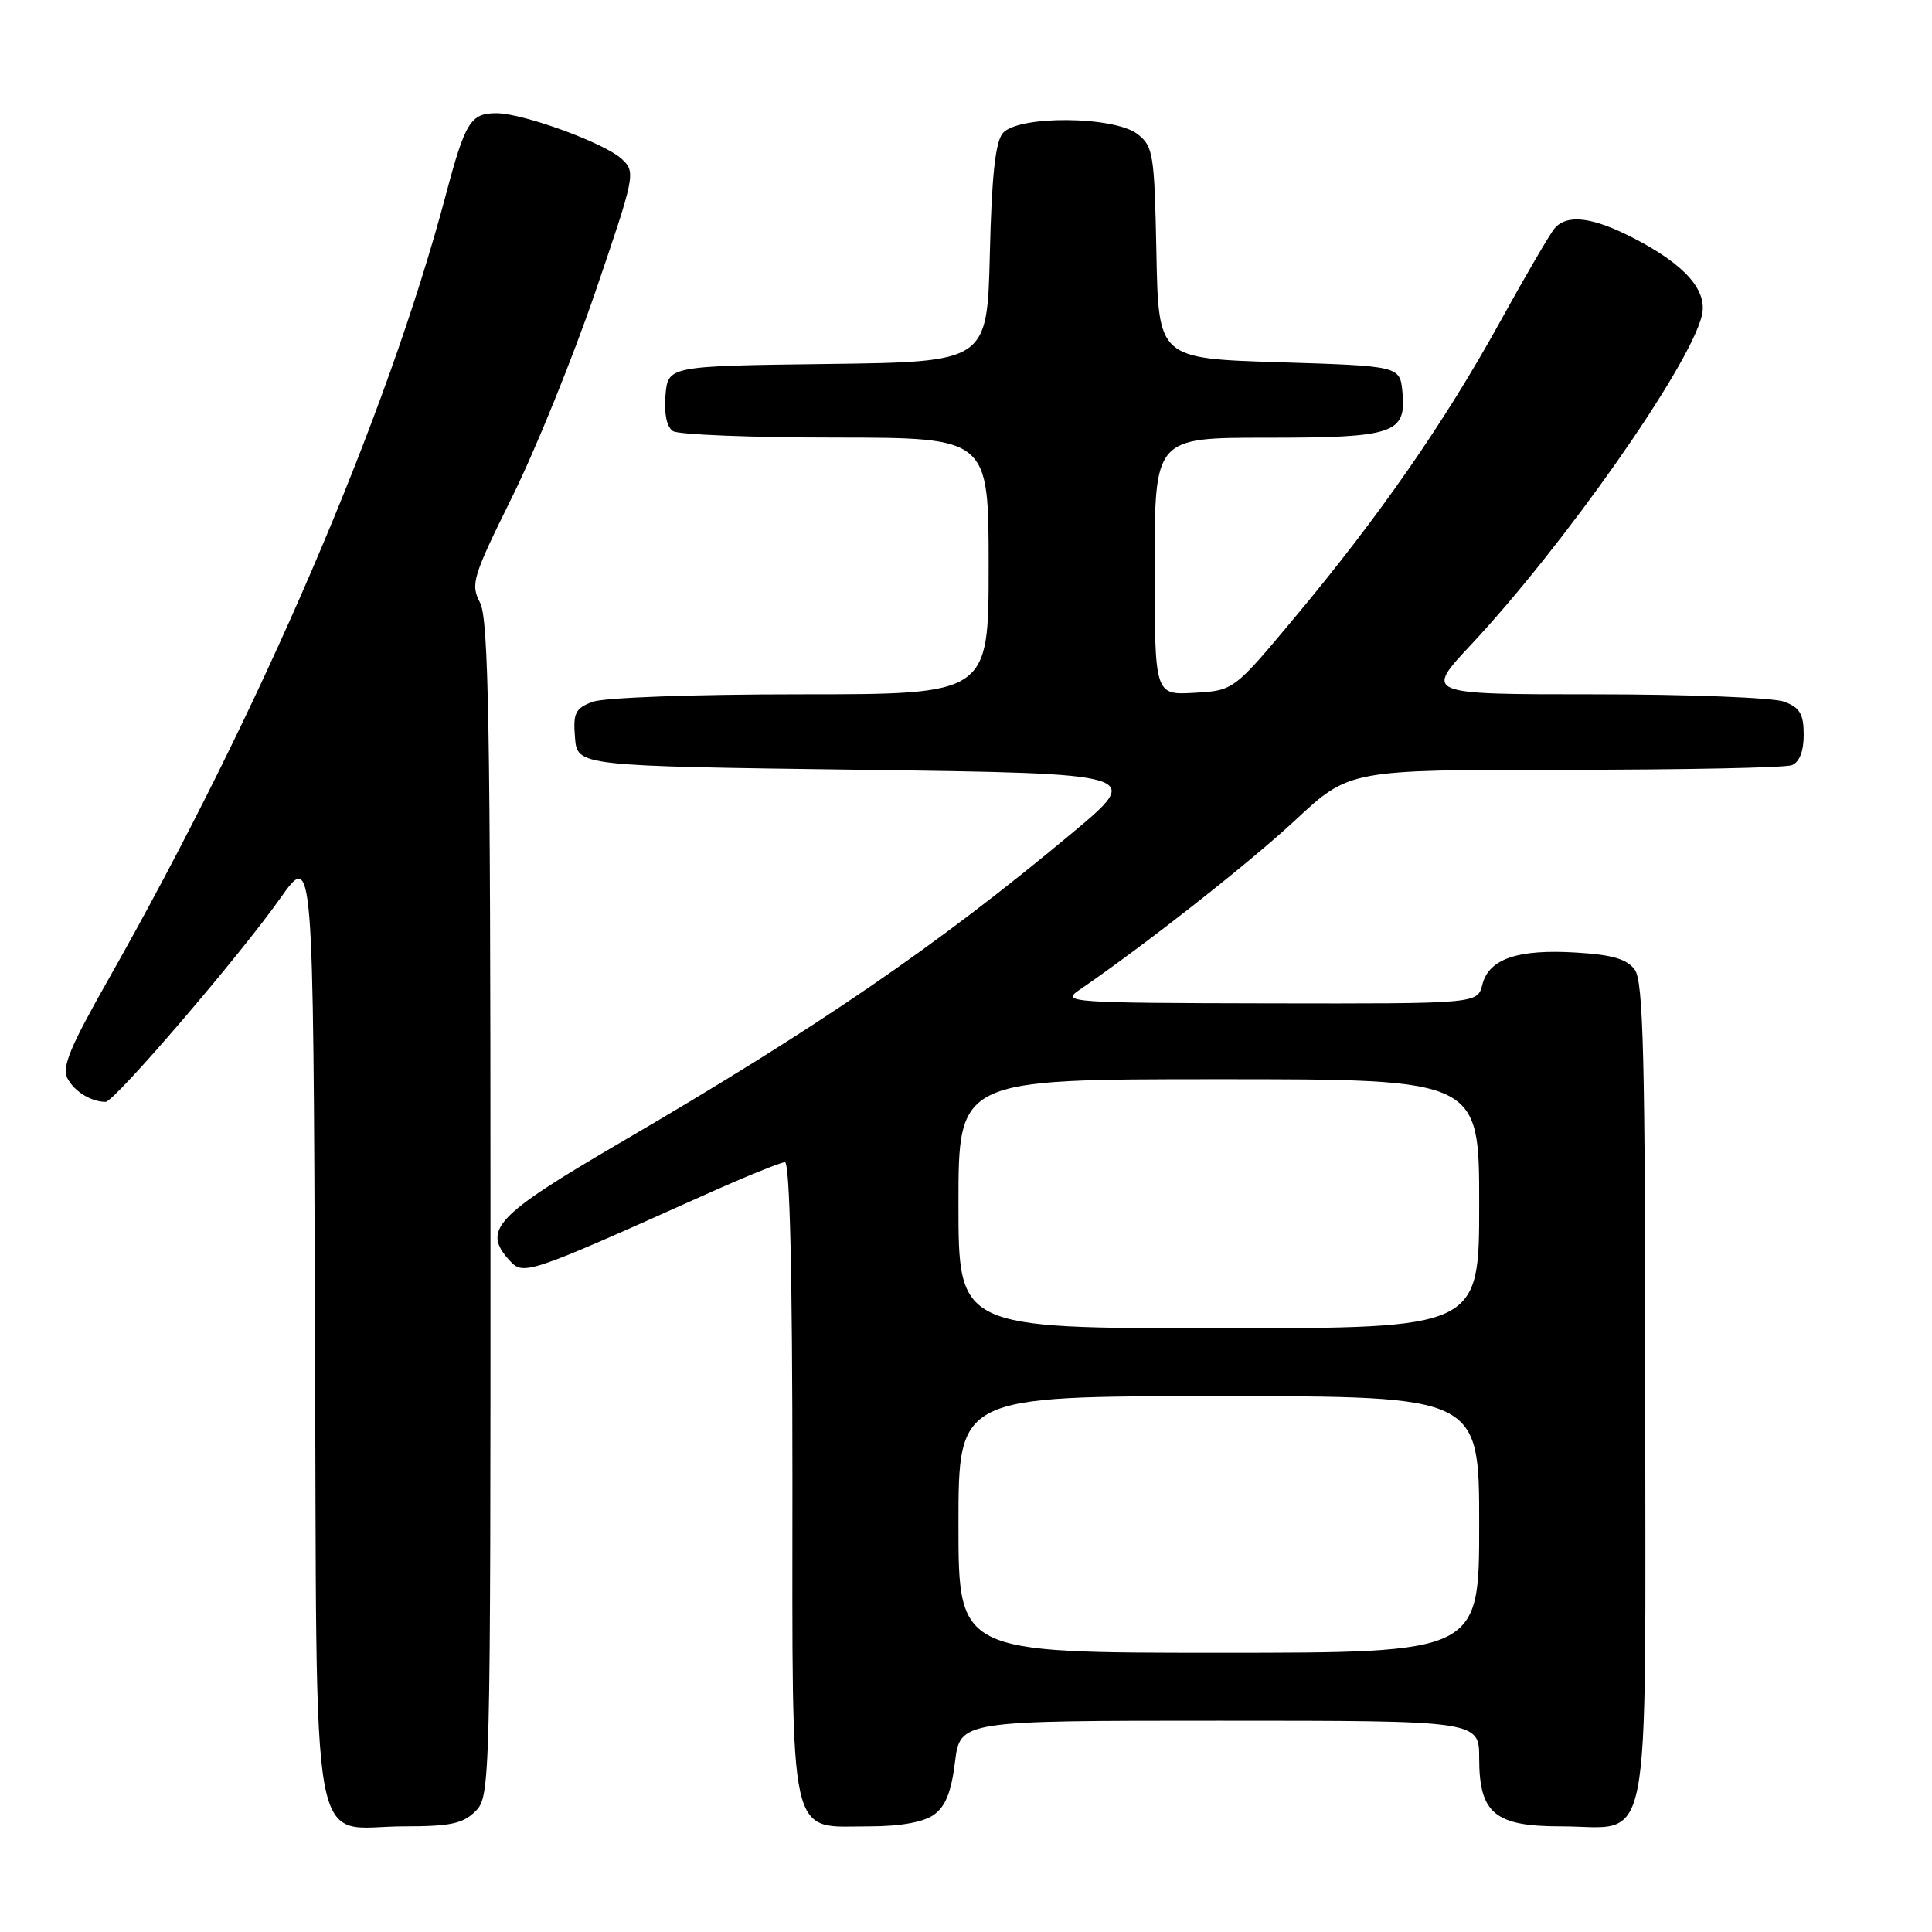 <?xml version="1.0" encoding="UTF-8" standalone="no"?>
<!DOCTYPE svg PUBLIC "-//W3C//DTD SVG 1.1//EN" "http://www.w3.org/Graphics/SVG/1.1/DTD/svg11.dtd" >
<svg xmlns="http://www.w3.org/2000/svg" xmlns:xlink="http://www.w3.org/1999/xlink" version="1.1" viewBox="0 0 256 256">
 <g >
 <path fill="currentColor"
d=" M 63.00 240.00 C 64.97 238.03 65.00 236.67 64.99 160.25 C 64.99 96.22 64.74 82.03 63.61 79.86 C 62.33 77.40 62.61 76.47 67.87 65.83 C 70.97 59.57 75.93 47.33 78.90 38.64 C 84.17 23.20 84.25 22.81 82.40 21.08 C 80.12 18.95 69.31 15.00 65.77 15.00 C 62.36 15.00 61.64 16.16 59.08 25.80 C 51.25 55.30 34.46 94.32 14.36 129.78 C 9.26 138.77 8.16 141.43 8.95 142.91 C 9.88 144.65 12.09 146.00 14.00 146.00 C 15.16 146.00 31.78 126.63 37.12 119.05 C 41.50 112.85 41.50 112.85 41.74 175.67 C 42.02 248.85 40.80 242.00 53.61 242.00 C 59.67 242.00 61.36 241.64 63.00 240.00 Z  M 123.71 240.49 C 125.27 239.40 126.05 237.48 126.54 233.49 C 127.23 228.00 127.23 228.00 161.62 228.00 C 196.00 228.00 196.00 228.00 196.00 233.00 C 196.00 240.27 198.07 242.00 206.78 242.00 C 219.07 242.00 218.00 247.45 218.00 184.63 C 218.00 140.10 217.75 130.04 216.62 128.50 C 215.59 127.08 213.65 126.51 208.87 126.22 C 201.11 125.74 197.28 127.05 196.42 130.46 C 195.78 133.00 195.78 133.00 168.14 132.95 C 141.83 132.90 140.62 132.81 142.98 131.20 C 151.65 125.27 165.55 114.34 171.65 108.66 C 178.80 102.00 178.80 102.00 207.32 102.00 C 223.00 102.00 236.55 101.73 237.42 101.39 C 238.43 101.00 239.00 99.56 239.00 97.37 C 239.00 94.62 238.50 93.76 236.43 92.98 C 235.02 92.44 223.72 92.00 211.32 92.00 C 188.77 92.00 188.77 92.00 194.87 85.48 C 207.28 72.21 223.77 48.73 225.49 41.88 C 226.33 38.54 223.34 35.11 216.51 31.58 C 211.04 28.75 207.66 28.33 206.00 30.25 C 205.40 30.94 202.12 36.56 198.71 42.74 C 191.38 56.01 182.79 68.37 171.60 81.77 C 163.48 91.50 163.48 91.50 158.24 91.80 C 153.00 92.10 153.00 92.10 153.00 75.05 C 153.00 58.00 153.00 58.00 167.81 58.00 C 184.75 58.00 186.35 57.46 185.83 51.96 C 185.50 48.50 185.50 48.50 169.50 48.00 C 153.50 47.50 153.50 47.50 153.23 33.50 C 152.97 20.37 152.81 19.39 150.73 17.77 C 147.61 15.36 134.85 15.27 132.87 17.65 C 131.89 18.83 131.40 23.38 131.16 33.63 C 130.81 47.96 130.81 47.96 109.66 48.23 C 88.50 48.50 88.50 48.50 88.18 52.40 C 87.98 54.84 88.35 56.61 89.18 57.13 C 89.91 57.59 99.61 57.98 110.75 57.98 C 131.00 58.00 131.00 58.00 131.00 75.00 C 131.00 92.00 131.00 92.00 106.07 92.00 C 91.89 92.00 80.00 92.43 78.50 93.00 C 76.22 93.87 75.92 94.49 76.19 97.75 C 76.50 101.50 76.50 101.50 114.00 102.00 C 151.50 102.50 151.50 102.50 142.00 110.43 C 124.13 125.34 108.52 136.04 82.05 151.49 C 65.63 161.09 63.86 162.97 67.50 167.00 C 69.35 169.05 69.85 168.88 93.26 158.38 C 98.62 155.97 103.46 154.00 104.01 154.00 C 104.65 154.00 105.00 168.84 105.00 196.00 C 105.00 245.06 104.32 242.00 115.28 242.00 C 119.25 242.00 122.34 241.45 123.71 240.49 Z  M 127.00 202.00 C 127.00 185.00 127.00 185.00 161.50 185.00 C 196.00 185.00 196.00 185.00 196.00 202.00 C 196.00 219.00 196.00 219.00 161.50 219.00 C 127.00 219.00 127.00 219.00 127.00 202.00 Z  M 127.00 159.50 C 127.00 143.00 127.00 143.00 161.50 143.00 C 196.00 143.00 196.00 143.00 196.00 159.50 C 196.00 176.00 196.00 176.00 161.50 176.00 C 127.00 176.00 127.00 176.00 127.00 159.50 Z "/>
</g>
</svg>